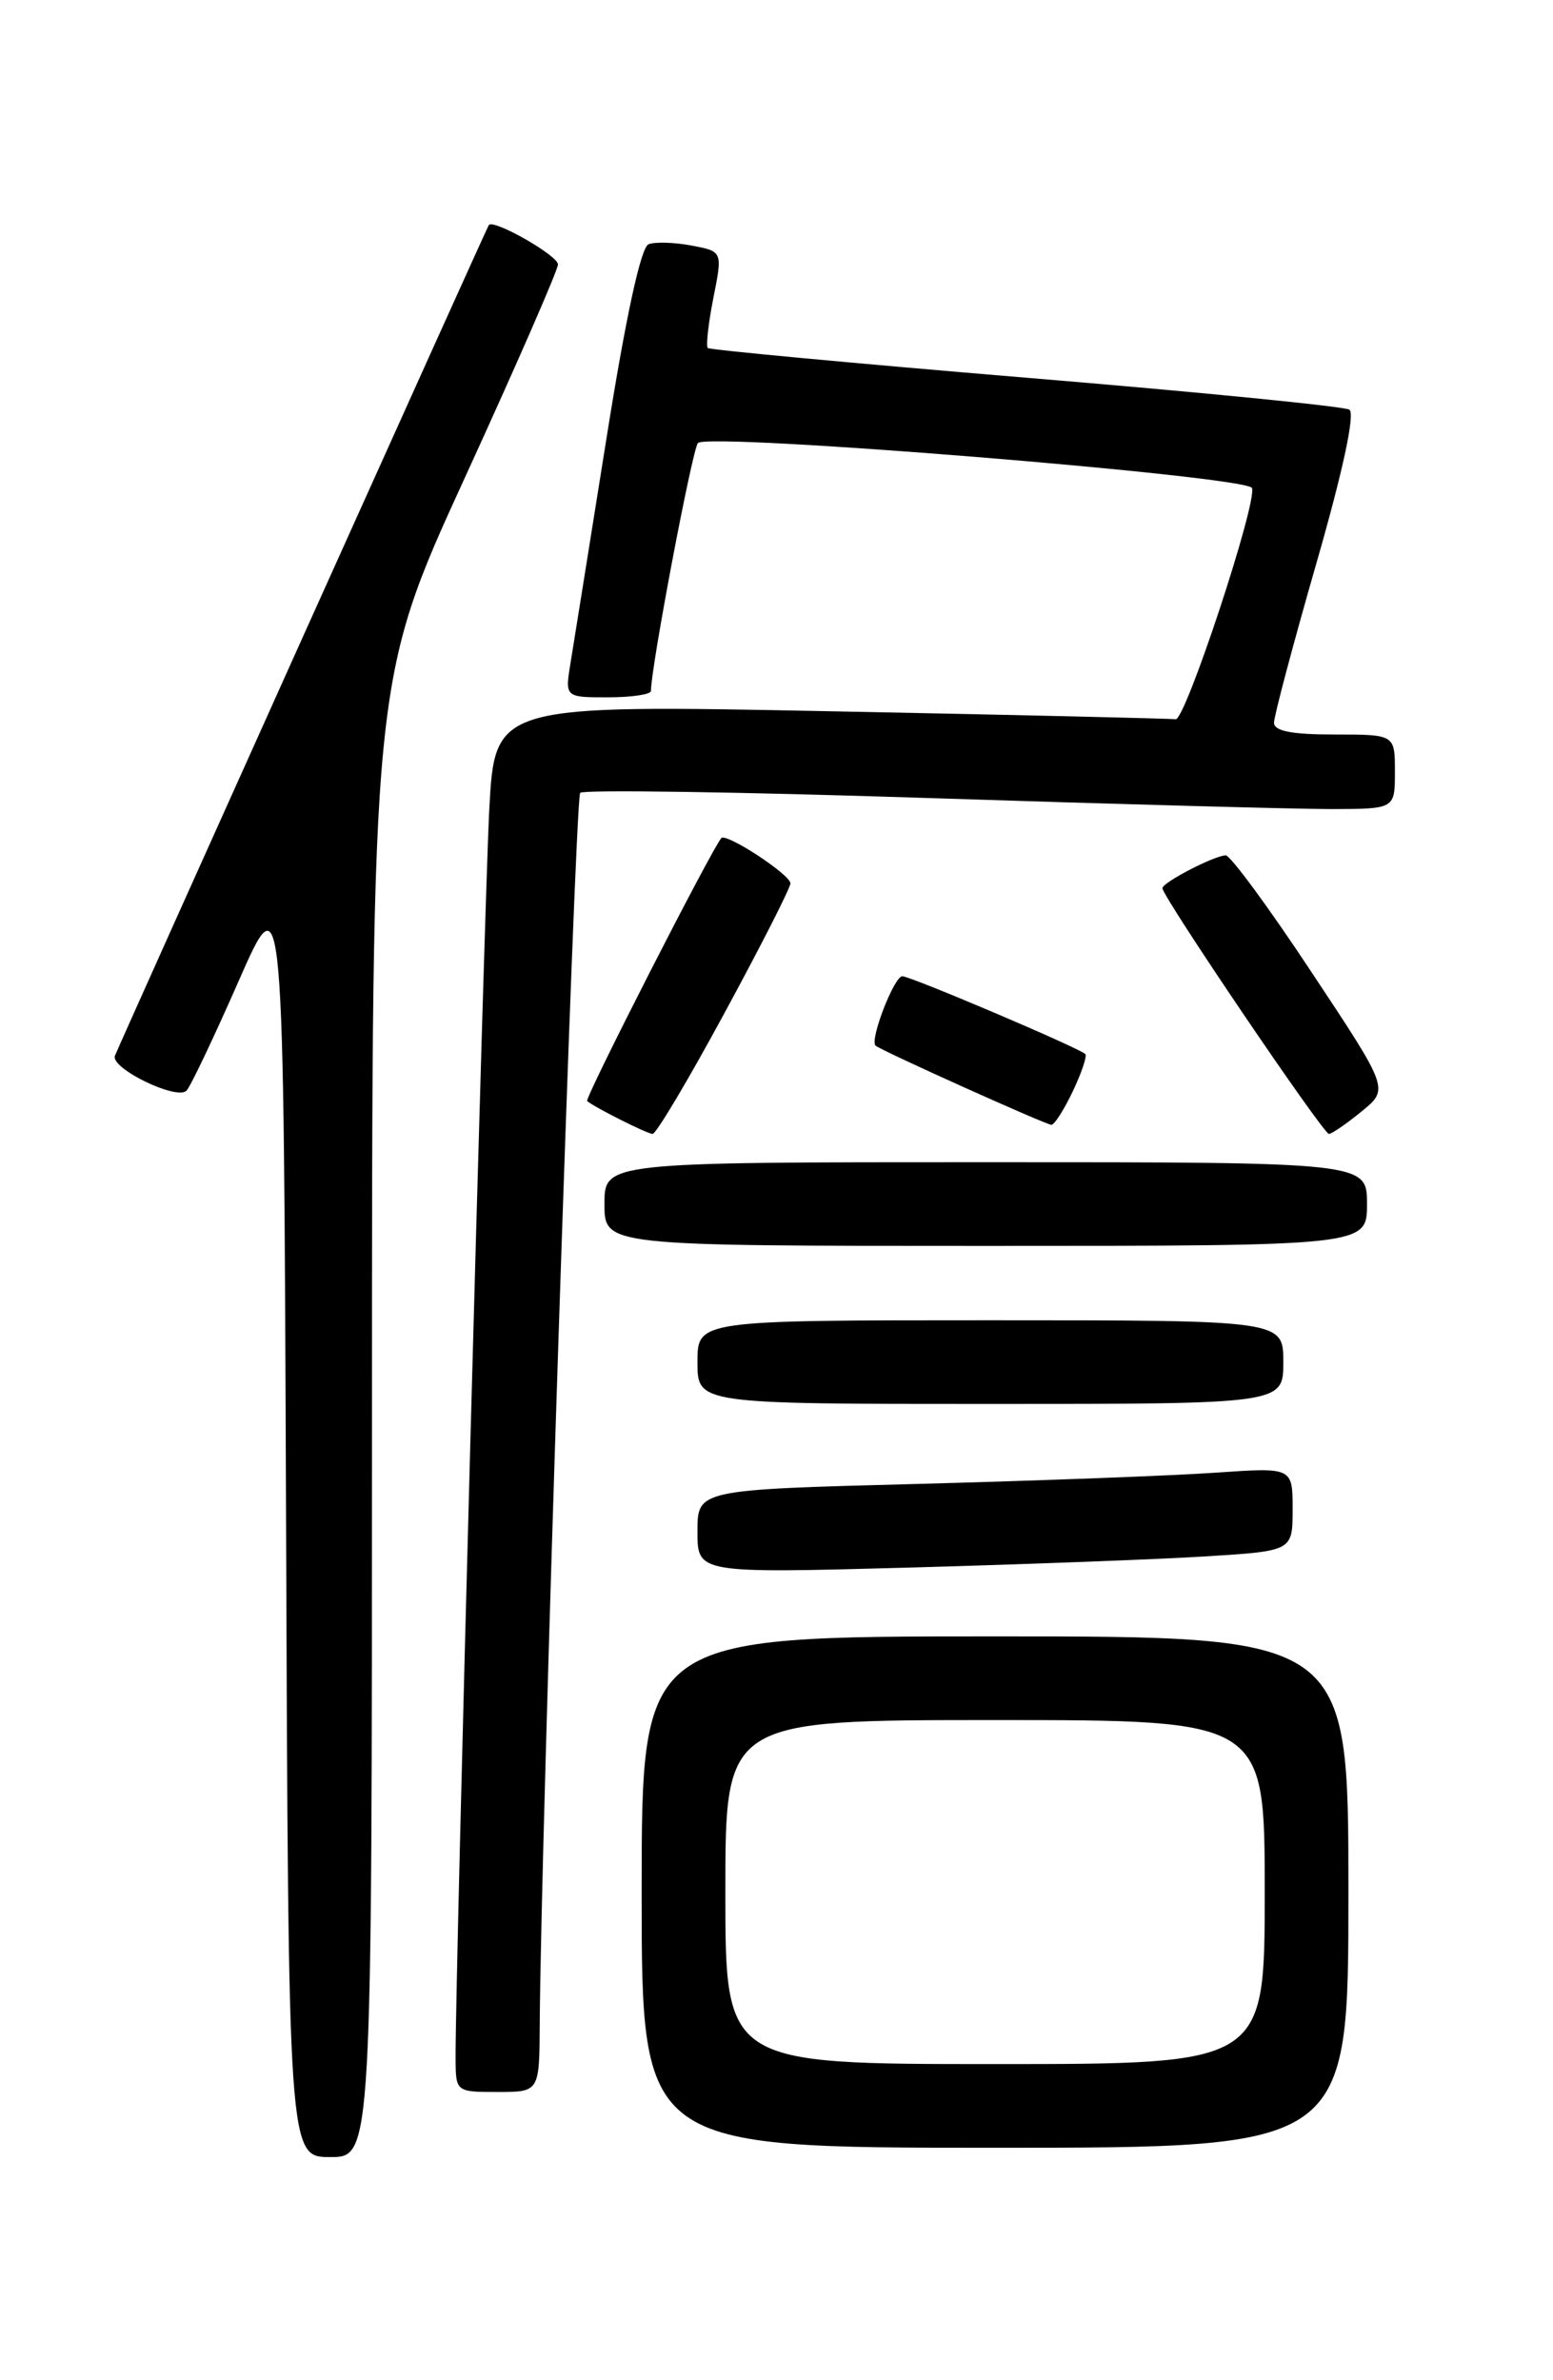 <?xml version="1.0" encoding="UTF-8" standalone="no"?>
<!DOCTYPE svg PUBLIC "-//W3C//DTD SVG 1.1//EN" "http://www.w3.org/Graphics/SVG/1.1/DTD/svg11.dtd" >
<svg xmlns="http://www.w3.org/2000/svg" xmlns:xlink="http://www.w3.org/1999/xlink" version="1.1" viewBox="0 0 167 256">
 <g >
 <path fill="currentColor"
d=" M 40.00 152.59 C 40.00 73.18 40.00 73.18 50.00 51.35 C 55.50 39.34 60.00 29.04 60.00 28.44 C 60.00 27.48 53.03 23.51 52.56 24.21 C 52.32 24.55 12.97 112.01 12.36 113.55 C 11.83 114.88 19.03 118.39 20.06 117.30 C 20.49 116.86 23.01 111.55 25.67 105.50 C 30.50 94.50 30.50 94.50 30.76 163.25 C 31.01 232.00 31.01 232.00 35.51 232.00 C 40.00 232.00 40.00 232.00 40.00 152.59 Z  M 145.00 203.50 C 145.00 176.00 145.00 176.00 107.00 176.00 C 69.00 176.00 69.00 176.00 69.00 203.50 C 69.00 231.00 69.00 231.00 107.00 231.00 C 145.00 231.00 145.00 231.00 145.00 203.50 Z  M 58.04 217.75 C 58.15 197.97 61.83 85.83 62.39 85.27 C 62.75 84.92 79.57 85.17 99.77 85.83 C 119.97 86.49 139.54 87.02 143.25 87.02 C 150.00 87.00 150.00 87.00 150.00 83.00 C 150.00 79.00 150.00 79.00 143.50 79.00 C 138.90 79.00 137.00 78.63 137.00 77.73 C 137.00 77.02 139.05 69.30 141.56 60.57 C 144.44 50.54 145.74 44.46 145.10 44.06 C 144.54 43.71 128.87 42.16 110.29 40.62 C 91.71 39.07 76.33 37.63 76.11 37.43 C 75.90 37.22 76.17 34.80 76.71 32.05 C 77.71 27.04 77.71 27.04 74.36 26.41 C 72.52 26.06 70.44 26.00 69.74 26.27 C 68.92 26.58 67.29 34.10 65.22 47.13 C 63.43 58.33 61.70 69.19 61.36 71.25 C 60.74 75.00 60.74 75.00 65.37 75.00 C 67.92 75.00 70.00 74.69 70.00 74.31 C 70.00 71.77 74.44 48.33 75.05 47.65 C 76.08 46.49 134.15 51.21 134.63 52.49 C 135.21 54.05 127.46 77.52 126.42 77.36 C 125.91 77.28 109.24 76.89 89.36 76.50 C 53.21 75.78 53.21 75.78 52.61 87.14 C 52.07 97.51 48.96 212.48 48.99 221.25 C 49.00 225.00 49.00 225.00 53.50 225.00 C 58.00 225.00 58.00 225.00 58.04 217.75 Z  M 129.75 167.39 C 139.00 166.81 139.00 166.81 139.00 162.32 C 139.00 157.82 139.00 157.82 130.75 158.39 C 126.21 158.71 111.81 159.25 98.75 159.60 C 75.00 160.22 75.00 160.22 75.00 164.72 C 75.00 169.22 75.00 169.22 97.75 168.60 C 110.26 168.25 124.66 167.71 129.75 167.39 Z  M 138.00 146.50 C 138.00 142.00 138.00 142.00 106.50 142.00 C 75.00 142.00 75.00 142.00 75.00 146.50 C 75.00 151.00 75.00 151.00 106.50 151.00 C 138.00 151.00 138.00 151.00 138.00 146.50 Z  M 147.00 129.50 C 147.00 125.00 147.00 125.00 106.00 125.00 C 65.00 125.00 65.00 125.00 65.00 129.50 C 65.00 134.00 65.00 134.00 106.00 134.00 C 147.00 134.00 147.00 134.00 147.00 129.50 Z  M 77.92 108.93 C 81.82 101.74 85.00 95.48 85.00 95.01 C 85.00 94.08 78.09 89.55 77.57 90.14 C 76.55 91.27 62.83 118.16 63.14 118.42 C 63.91 119.09 69.54 121.92 70.17 121.96 C 70.55 121.98 74.03 116.12 77.92 108.93 Z  M 146.43 119.53 C 149.37 117.13 149.37 117.13 141.04 104.57 C 136.47 97.65 132.31 92.00 131.81 92.00 C 130.62 92.00 125.00 94.91 125.00 95.53 C 125.00 96.44 142.31 122.00 142.91 121.96 C 143.23 121.94 144.82 120.85 146.43 119.53 Z  M 115.36 117.38 C 116.31 115.38 116.91 113.58 116.71 113.37 C 116.03 112.70 97.93 105.00 97.03 105.00 C 96.15 105.00 93.50 111.85 94.15 112.46 C 94.69 112.97 112.42 120.95 113.06 120.98 C 113.38 120.99 114.41 119.37 115.36 117.38 Z  M 78.00 203.50 C 78.00 185.00 78.00 185.00 107.00 185.00 C 136.00 185.00 136.00 185.00 136.00 203.50 C 136.00 222.00 136.00 222.00 107.00 222.00 C 78.00 222.00 78.00 222.00 78.00 203.50 Z "/>
</g>
</svg>